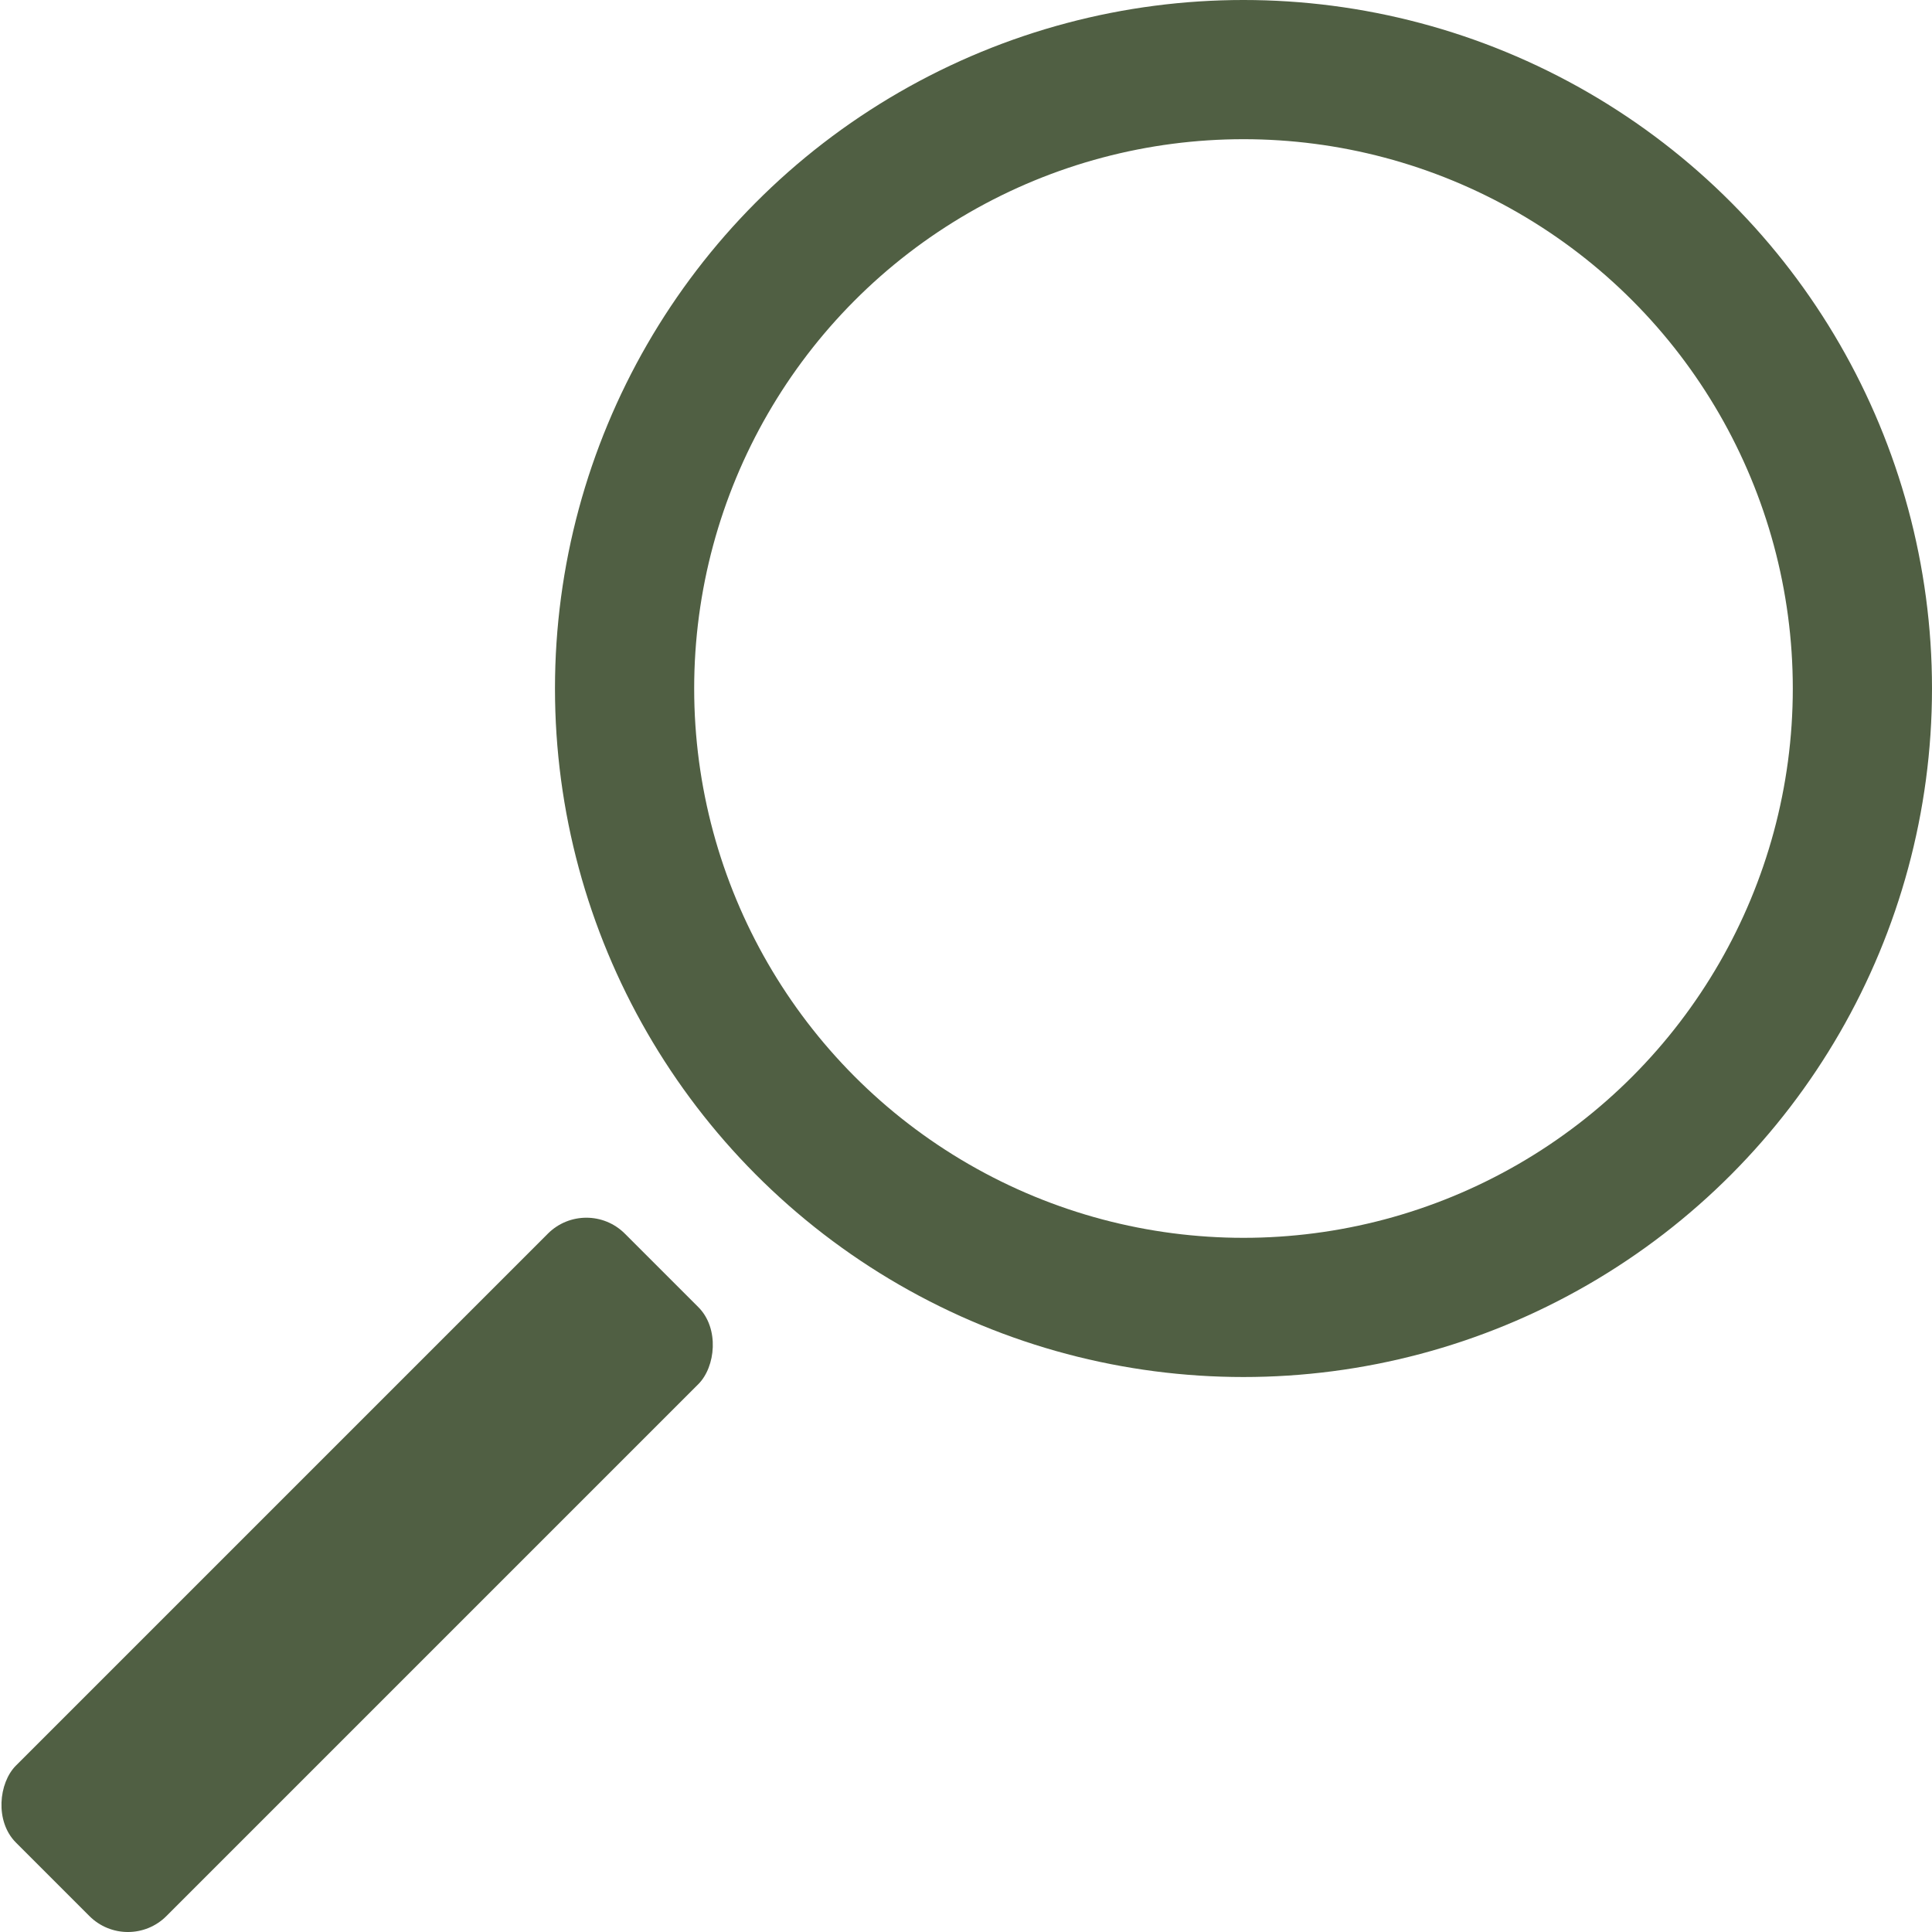 <svg xmlns="http://www.w3.org/2000/svg" viewBox="0 0 596.82 596.82"><defs><style>.cls-1{fill:none;stroke:#505F43;stroke-linecap:round;stroke-linejoin:round;stroke-width:43px;}.cls-2{fill:#505F43;}</style></defs><g id="Layer_2" data-name="Layer 2"><g id="Layer_1-2" data-name="Layer 1"><circle class="cls-1" cx="384.13" cy="212.69" r="191.19"/><rect class="cls-2" x="77.46" y="353.48" width="65.74" height="266.02" rx="16.82" transform="translate(376.31 64.48) rotate(45)"/></g></g></svg>